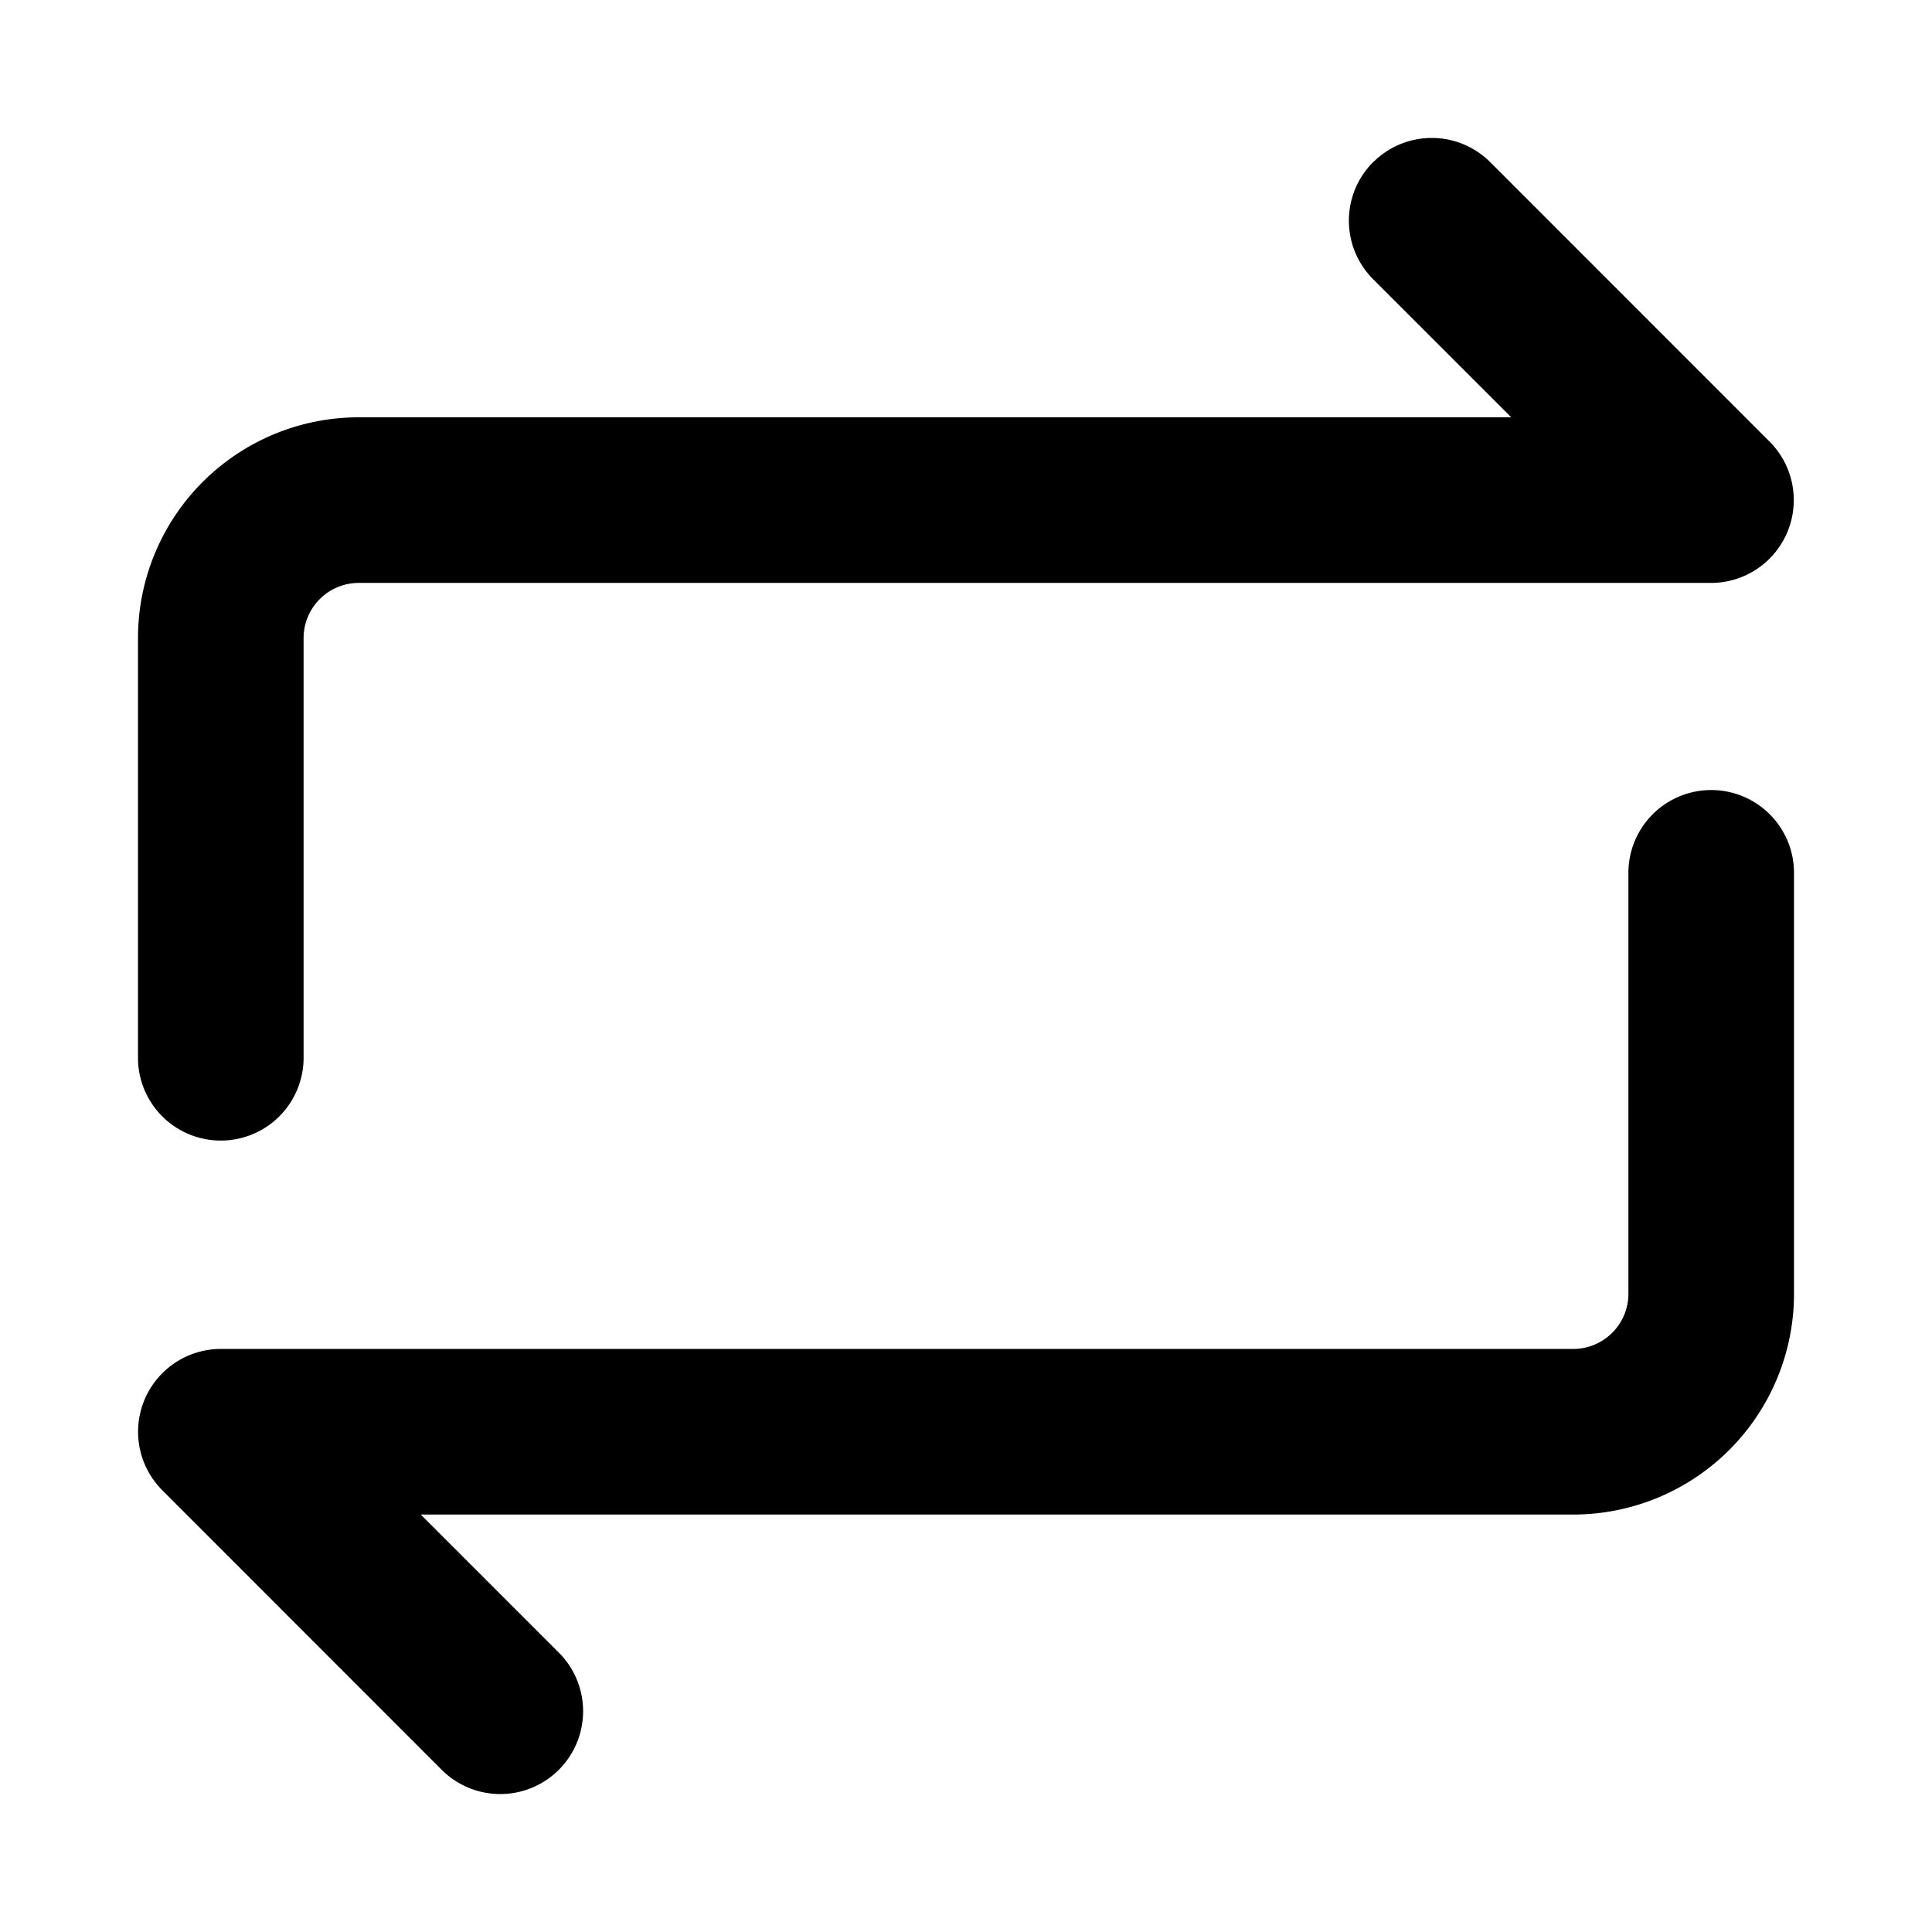 <svg xmlns="http://www.w3.org/2000/svg" viewBox="0 0 1024 1024"><path fill="undefined" d="M727.77 86.02a43.89 43.89 0 0 1 62.17 0l147.97 148.04a43.89 43.89 0 0 1-31.01 74.9h-716.73a29.26 29.26 0 0 0-29.26 29.25v223.09a43.89 43.89 0 0 1-87.77 0v-223.09a117.03 117.03 0 0 1 117.03-117.03h610.82l-73.15-73.14a43.89 43.89 0 0 1 0-62.17z m179.2 332.72a43.89 43.89 0 0 1 43.89 43.89v223.08a117.03 117.03 0 0 1-117.03 117.03h-610.82l73.15 73.15a43.89 43.89 0 0 1-62.03 62.17l-148.11-148.19a43.89 43.89 0 0 1 31.01-74.9h716.8a29.26 29.26 0 0 0 29.26-29.26v-223.08a43.89 43.89 0 0 1 43.88-43.89z"/></svg>